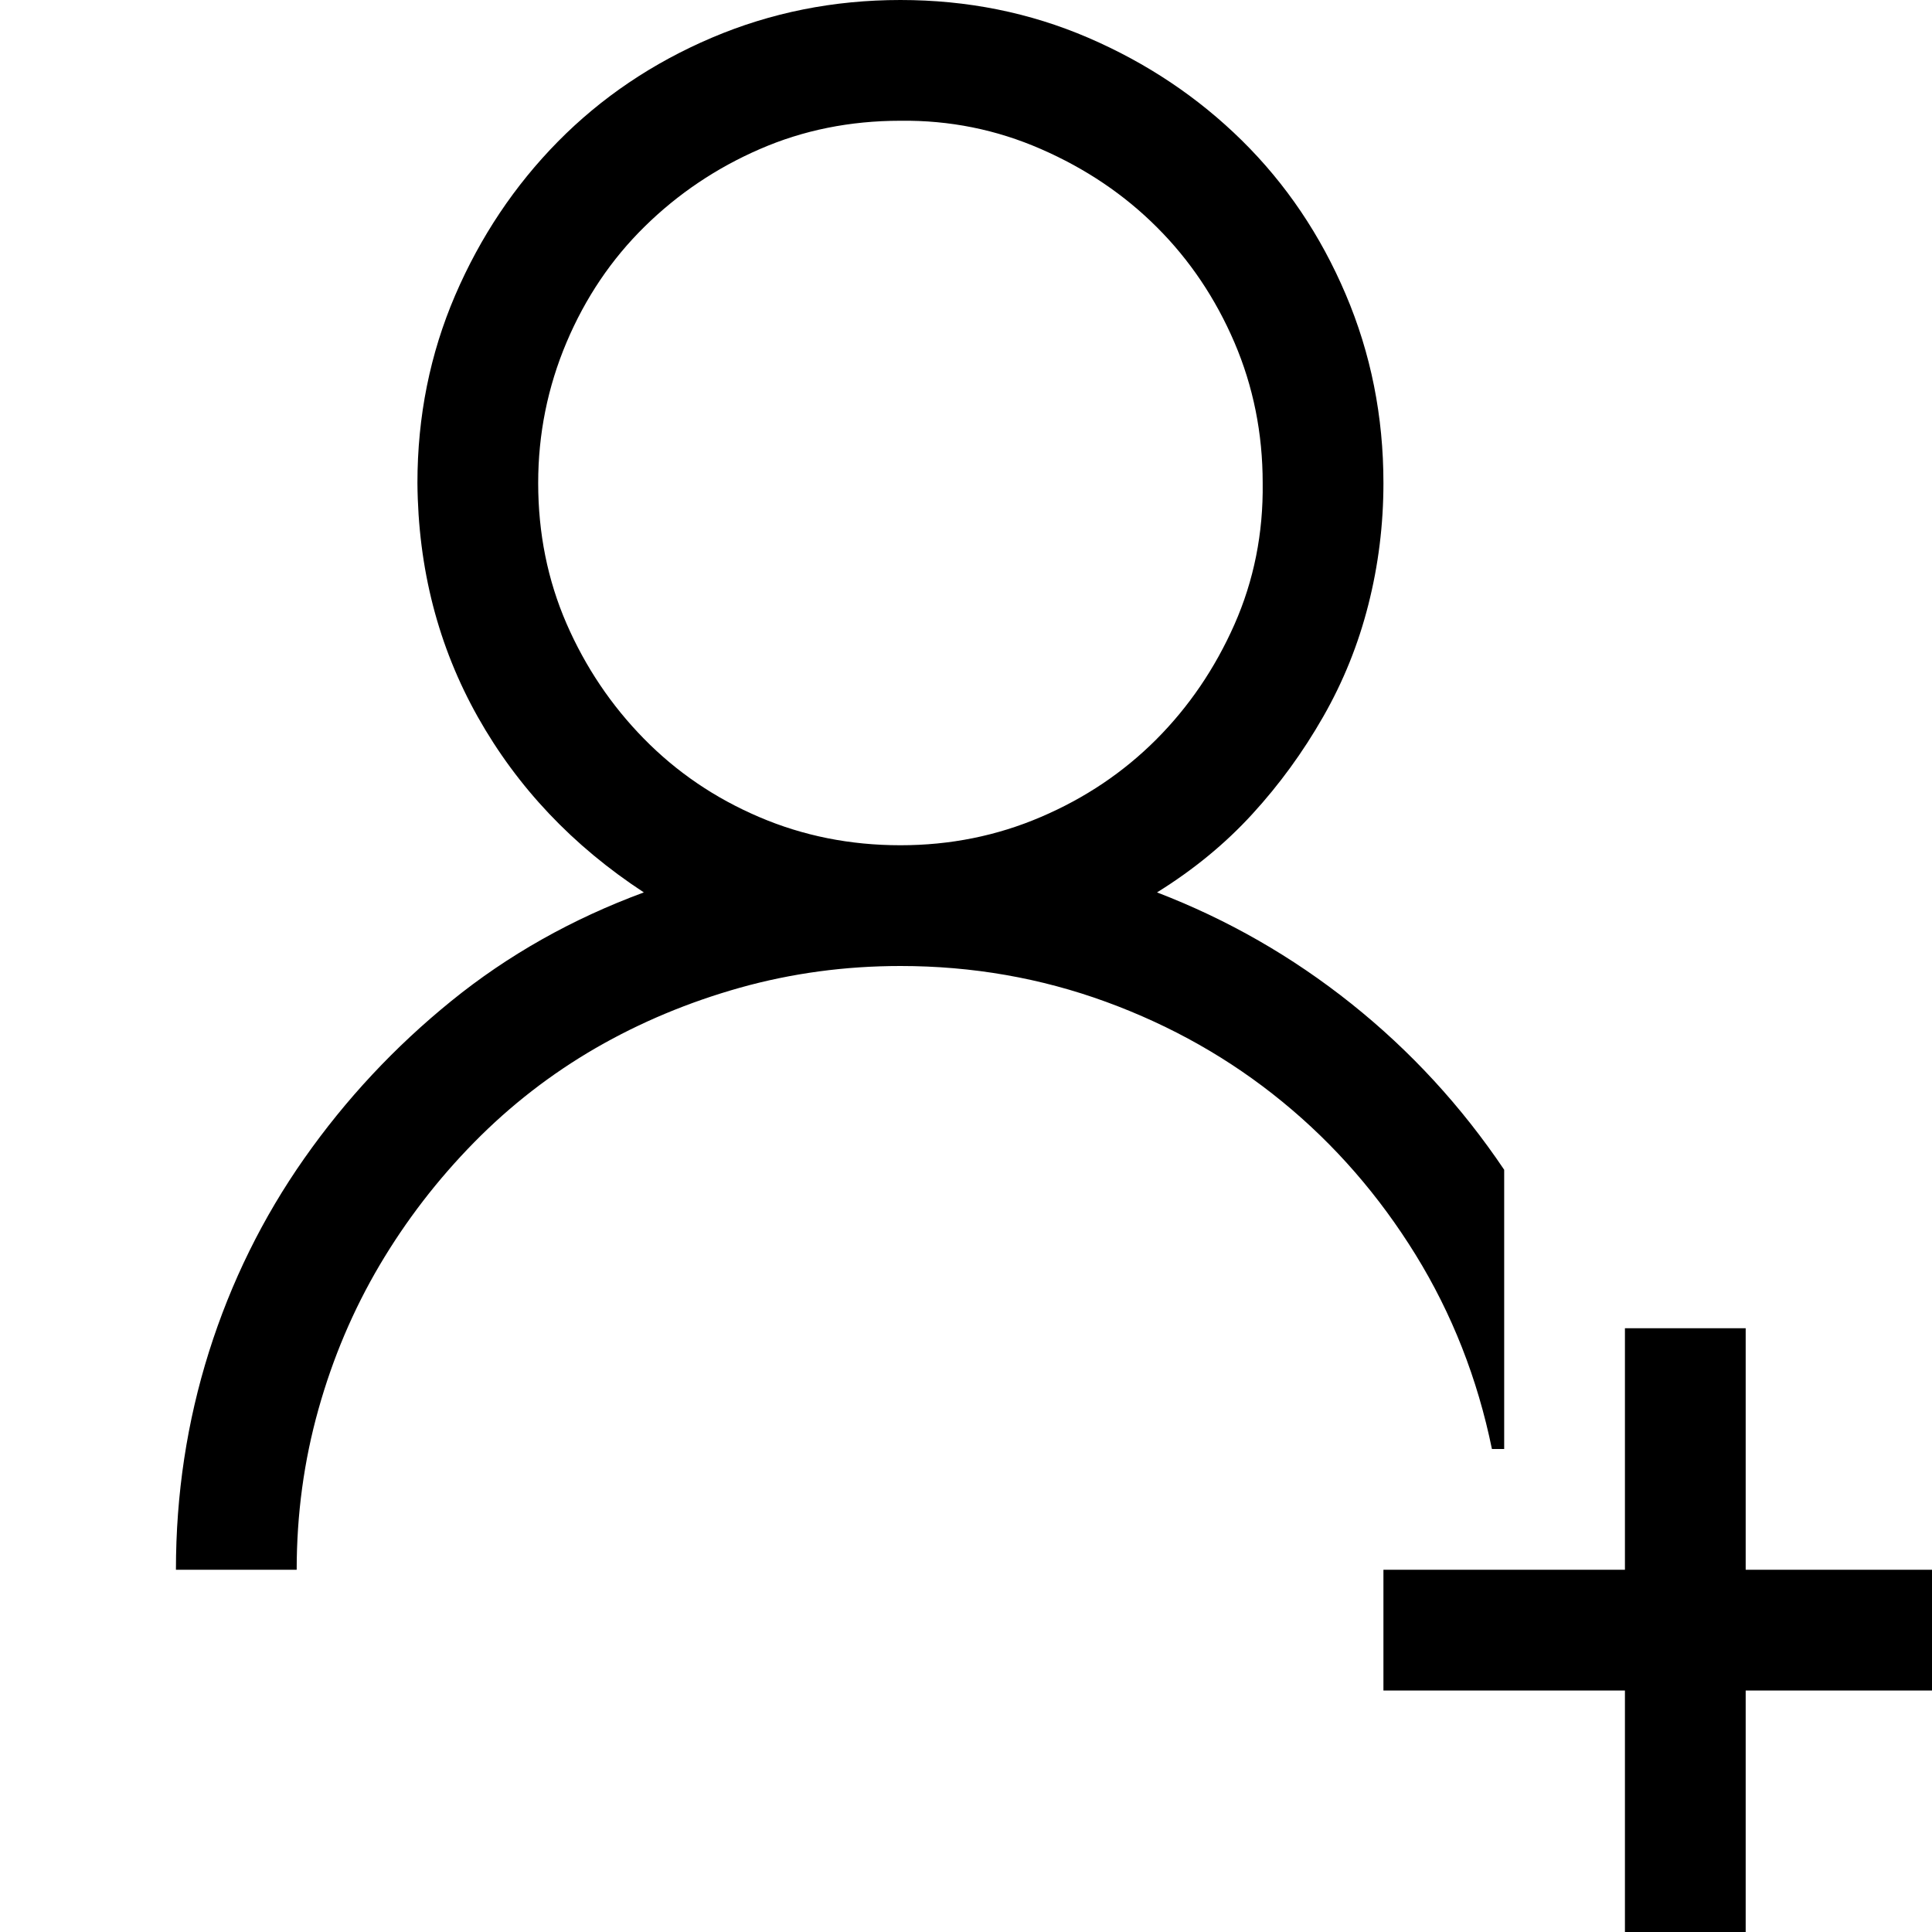 <svg width="32" height="32" viewBox="0 0 32 32" fill="none" xmlns="http://www.w3.org/2000/svg">
<g clip-path="url(#clip0_73_180)">
<path d="M24.914 24H24.711C24.472 22.833 24.05 21.76 23.446 20.781C22.841 19.802 22.107 18.958 21.242 18.25C20.378 17.542 19.404 16.99 18.321 16.594C17.237 16.198 16.102 16 14.914 16C13.998 16 13.112 16.12 12.258 16.359C11.404 16.599 10.607 16.932 9.867 17.359C9.128 17.787 8.456 18.307 7.852 18.922C7.248 19.537 6.727 20.213 6.289 20.953C5.852 21.693 5.513 22.49 5.274 23.344C5.034 24.198 4.914 25.083 4.914 26H2.914C2.914 24.75 3.097 23.547 3.461 22.391C3.826 21.234 4.352 20.167 5.039 19.188C5.727 18.208 6.539 17.338 7.477 16.578C8.414 15.818 9.477 15.219 10.664 14.781C9.487 14.01 8.571 13.042 7.914 11.875C7.258 10.708 6.925 9.417 6.914 8C6.914 6.896 7.123 5.859 7.539 4.891C7.956 3.922 8.524 3.073 9.242 2.344C9.961 1.615 10.81 1.042 11.789 0.625C12.768 0.208 13.81 0 14.914 0C16.018 0 17.055 0.208 18.024 0.625C18.992 1.042 19.841 1.609 20.571 2.328C21.3 3.047 21.873 3.896 22.289 4.875C22.706 5.854 22.914 6.896 22.914 8C22.914 8.688 22.831 9.359 22.664 10.016C22.498 10.672 22.248 11.292 21.914 11.875C21.581 12.458 21.19 12.995 20.742 13.484C20.294 13.974 19.768 14.406 19.164 14.781C20.331 15.229 21.404 15.844 22.383 16.625C23.362 17.406 24.206 18.323 24.914 19.375V24ZM8.914 8C8.914 8.833 9.071 9.609 9.383 10.328C9.696 11.047 10.123 11.682 10.664 12.234C11.206 12.787 11.841 13.219 12.571 13.531C13.3 13.844 14.081 14 14.914 14C15.737 14 16.513 13.844 17.242 13.531C17.972 13.219 18.607 12.792 19.149 12.25C19.69 11.708 20.123 11.073 20.446 10.344C20.768 9.615 20.925 8.833 20.914 8C20.914 7.177 20.758 6.401 20.446 5.672C20.133 4.943 19.706 4.307 19.164 3.766C18.623 3.224 17.982 2.792 17.242 2.469C16.503 2.146 15.727 1.99 14.914 2C14.081 2 13.305 2.156 12.586 2.469C11.867 2.781 11.232 3.208 10.68 3.75C10.128 4.292 9.696 4.932 9.383 5.672C9.071 6.411 8.914 7.188 8.914 8ZM28.914 26H32.914V28H28.914V32H26.914V28H22.914V26H26.914V22H28.914V26Z" fill="black"/>
</g>
<defs>
<clipPath id="clip0_73_180">
<rect width="32" height="32" fill="white"/>
</clipPath>
</defs>
</svg>
